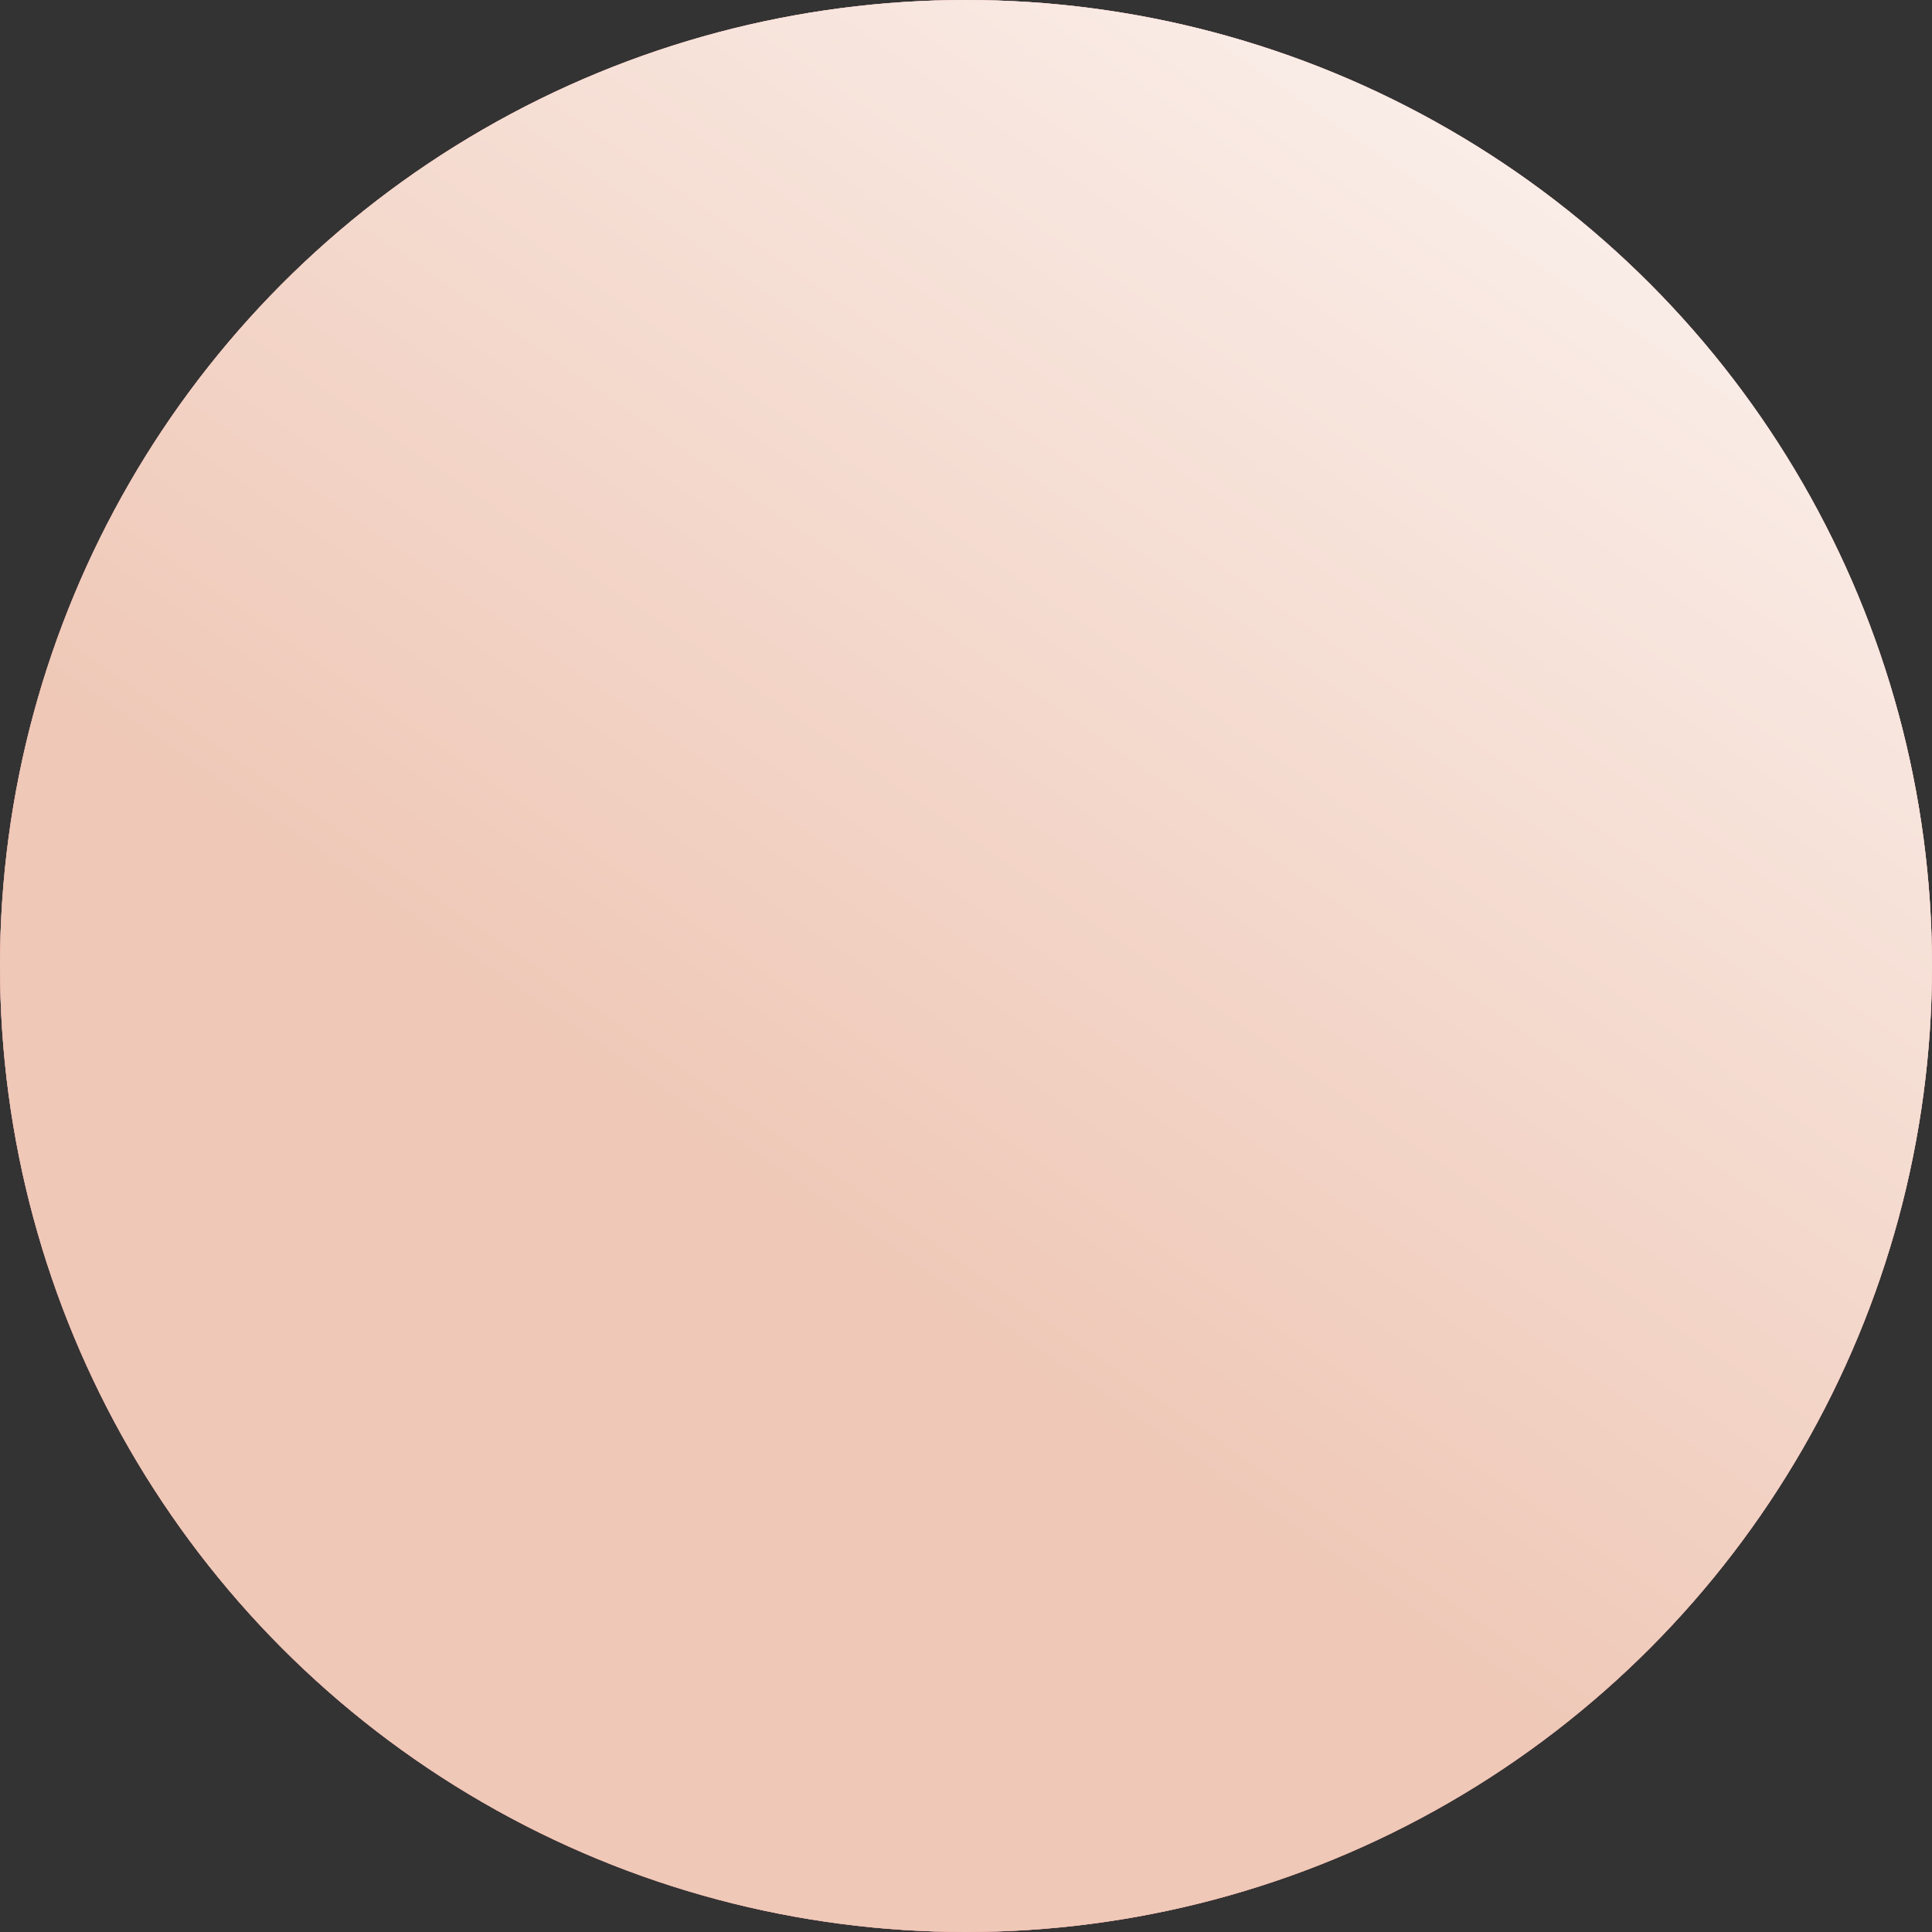 <svg width="15" height="15" viewBox="0 0 15 15" fill="none" xmlns="http://www.w3.org/2000/svg">
<rect x="0" y="0" width="15" height="15" fill="#333333" stroke="none"/>
<circle cx="7.5" cy="7.5" r="7.5" fill="#D9D9D9"/>
<circle cx="7.5" cy="7.5" r="7.5" fill="url(#paint0_linear_429_11032)"/>
<circle cx="7.5" cy="7.5" r="7.5" fill="url(#paint1_linear_429_11032)"/>
<defs>
<linearGradient id="paint0_linear_429_11032" x1="3.25" y1="7.5" x2="11.75" y2="-4.75" gradientUnits="userSpaceOnUse">
<stop stop-color="#F28A87"/>
<stop offset="1" stop-color="#FFC6C5"/>
</linearGradient>
<linearGradient id="paint1_linear_429_11032" x1="3.25" y1="7.5" x2="11.75" y2="-4.75" gradientUnits="userSpaceOnUse">
<stop stop-color="#EFC8B7"/>
<stop offset="1" stop-color="white"/>
</linearGradient>
</defs>
</svg>
